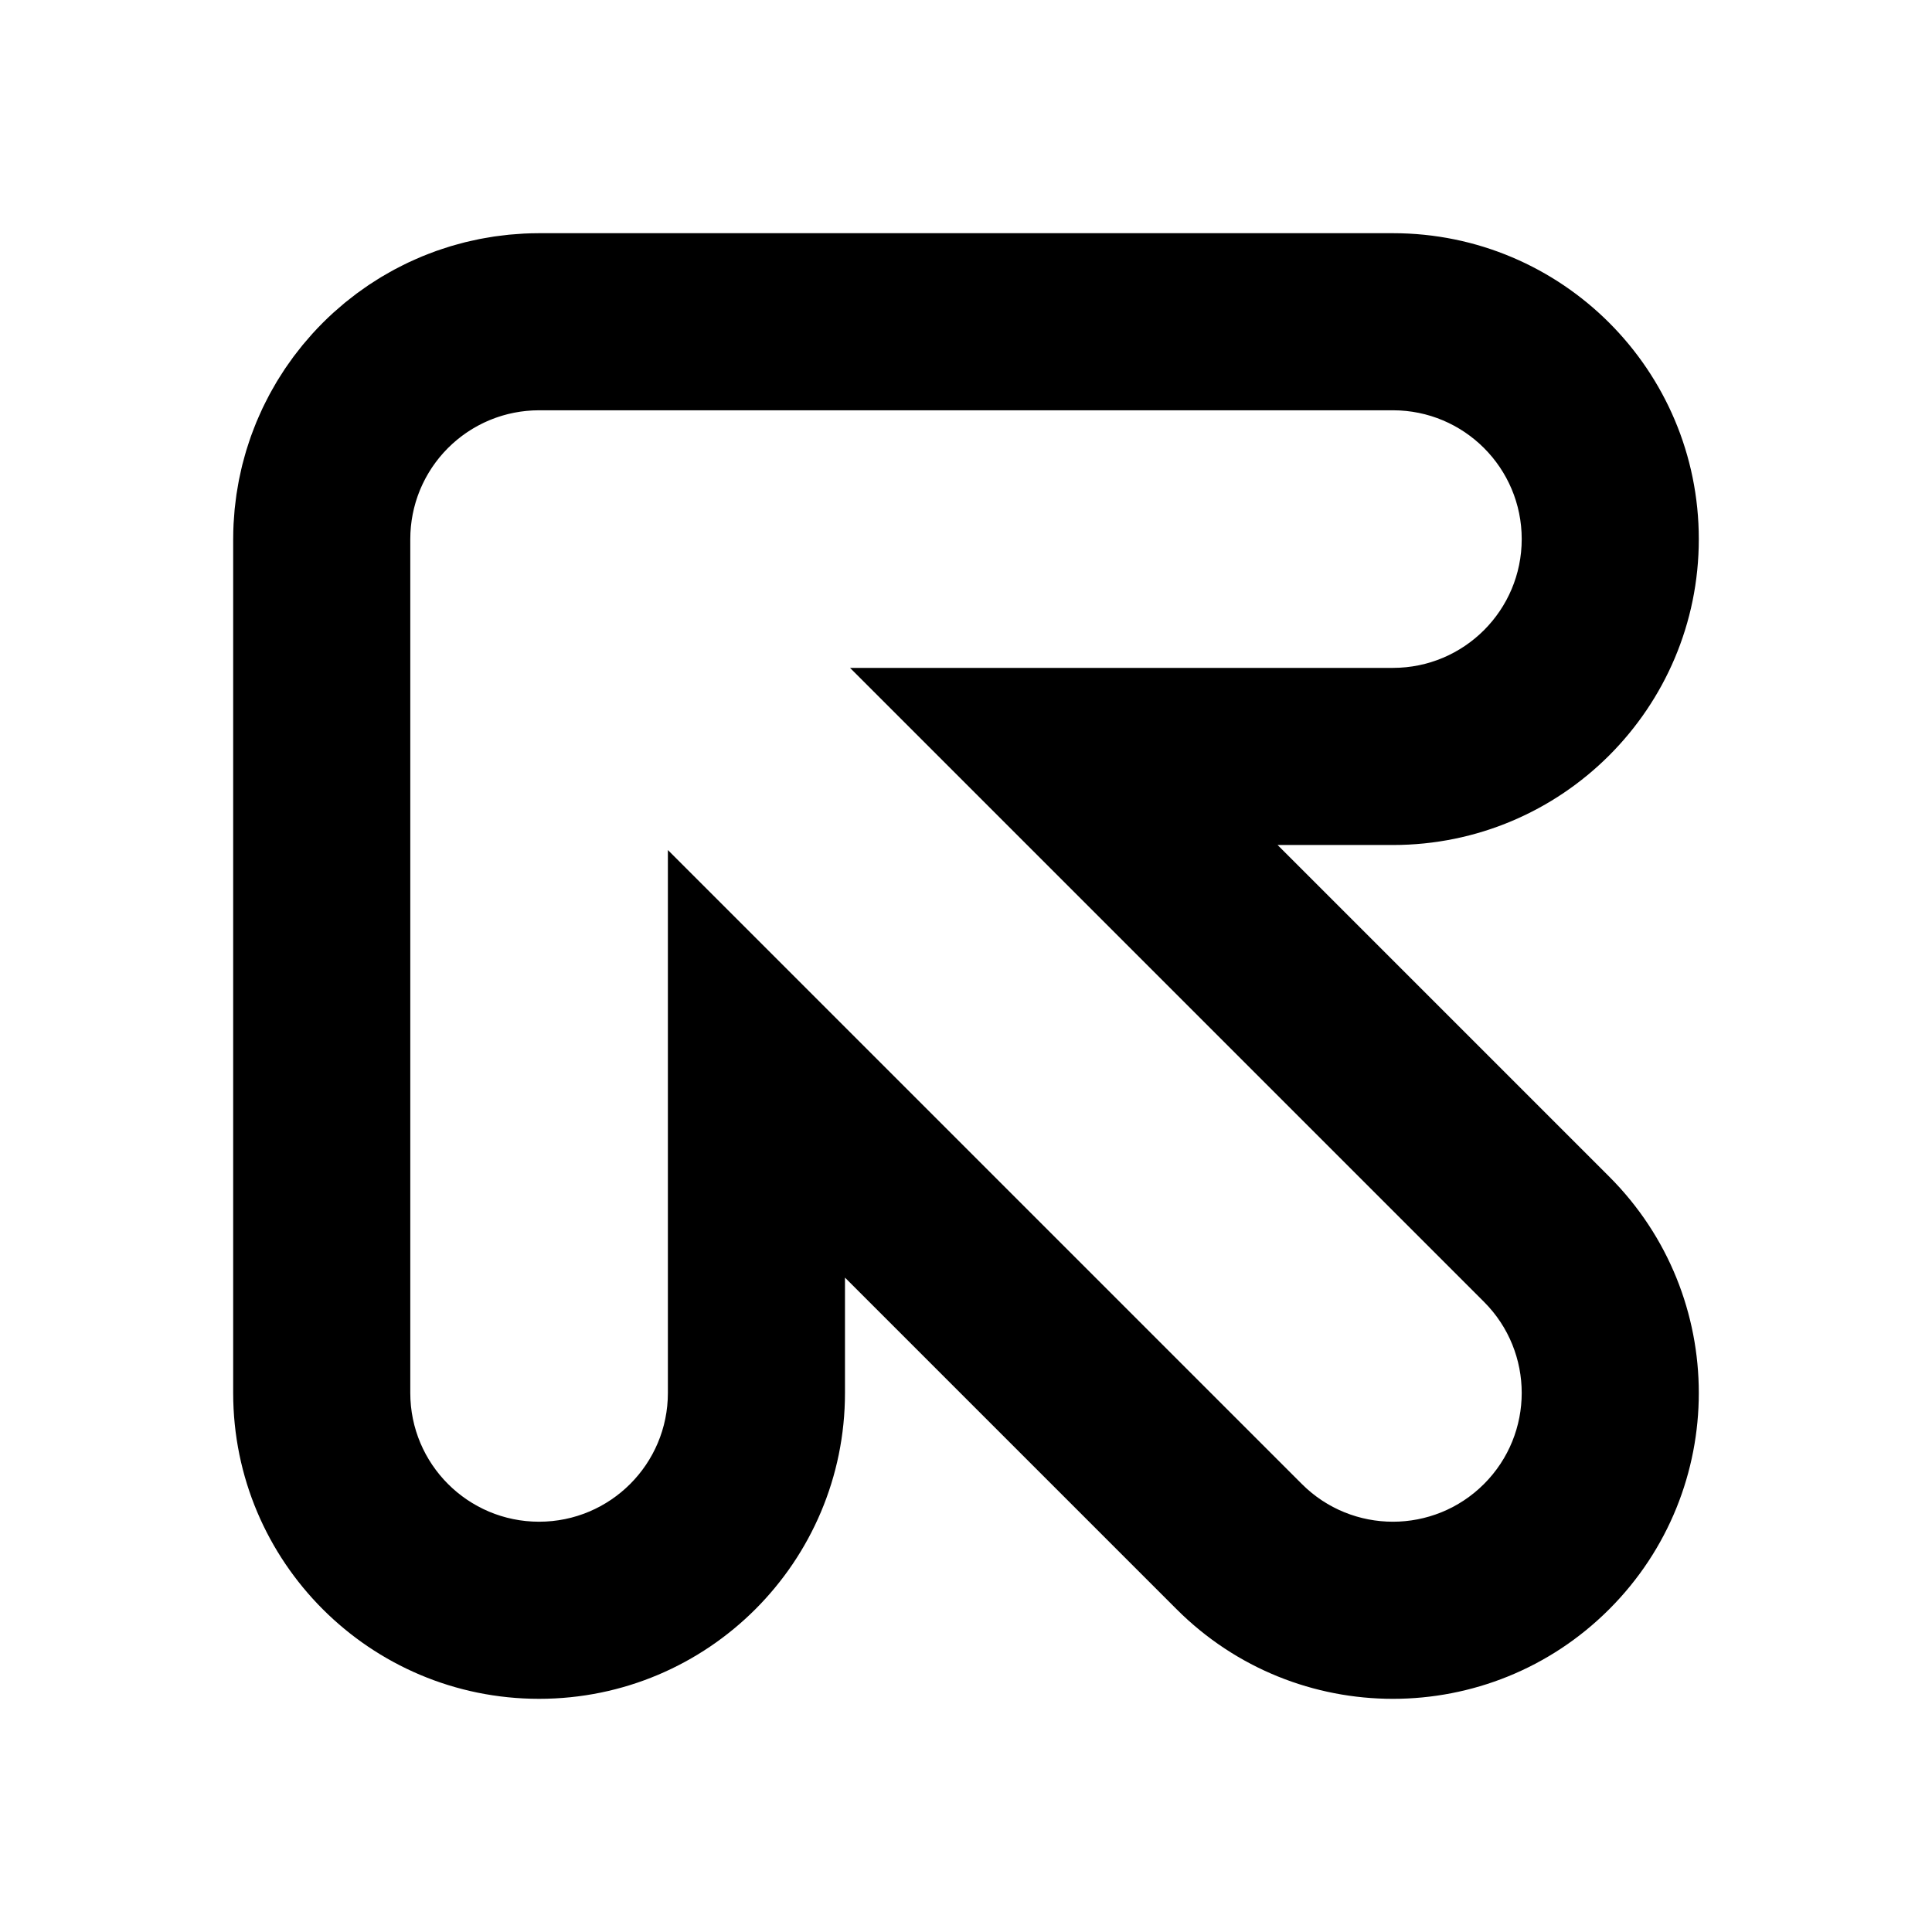 <?xml version="1.0" encoding="utf-8"?>
<!-- Generator: Adobe Illustrator 16.0.2, SVG Export Plug-In . SVG Version: 6.00 Build 0)  -->
<!DOCTYPE svg PUBLIC "-//W3C//DTD SVG 1.1//EN" "http://www.w3.org/Graphics/SVG/1.1/DTD/svg11.dtd">
<svg version="1.1" id="圖層_1" xmlns="http://www.w3.org/2000/svg" xmlns:xlink="http://www.w3.org/1999/xlink" x="0px" y="0px"
	 width="480px" height="480px" viewBox="0 0 480 480" enable-background="new 0 0 480 480" xml:space="preserve">
<path d="M346.066,57.936H133.935c-0.04,0-0.079,0.002-0.119,0.002c-1.213,0.002-2.426,0.033-3.637,0.092
	c-0.608,0.03-1.209,0.087-1.813,0.13c-0.629,0.047-1.258,0.082-1.885,0.144c-0.757,0.074-1.505,0.175-2.254,0.271
	c-0.47,0.059-0.94,0.109-1.409,0.178c-0.81,0.119-1.612,0.265-2.415,0.408c-0.407,0.073-0.815,0.138-1.223,0.219
	c-0.814,0.159-1.618,0.344-2.422,0.529c-0.401,0.093-0.802,0.179-1.202,0.277c-0.779,0.194-1.549,0.409-2.319,0.626
	c-0.428,0.12-0.856,0.235-1.283,0.365c-0.717,0.216-1.427,0.451-2.136,0.688c-0.48,0.16-0.963,0.317-1.44,0.487
	c-0.636,0.228-1.263,0.47-1.892,0.713c-0.547,0.212-1.094,0.422-1.636,0.646c-0.547,0.228-1.086,0.468-1.627,0.707
	c-0.611,0.27-1.224,0.54-1.83,0.827c-0.463,0.22-0.919,0.451-1.376,0.68c-0.664,0.333-1.327,0.664-1.983,1.017
	c-0.396,0.213-0.787,0.438-1.181,0.658c-0.693,0.389-1.386,0.778-2.069,1.19c-0.355,0.214-0.704,0.44-1.058,0.66
	c-0.695,0.435-1.39,0.871-2.073,1.329c-0.35,0.236-0.691,0.483-1.038,0.724c-0.663,0.461-1.327,0.922-1.979,1.407
	c-0.388,0.288-0.764,0.592-1.145,0.888c-0.591,0.456-1.183,0.907-1.762,1.383c-0.498,0.409-0.979,0.838-1.467,1.26
	c-0.448,0.389-0.902,0.764-1.344,1.164c-1.858,1.684-3.632,3.458-5.315,5.315c-0.399,0.441-0.775,0.896-1.165,1.344
	c-0.421,0.488-0.85,0.97-1.259,1.467c-0.477,0.58-0.927,1.172-1.384,1.762c-0.295,0.382-0.599,0.757-0.887,1.144
	c-0.485,0.652-0.945,1.316-1.407,1.979c-0.24,0.347-0.488,0.688-0.723,1.038c-0.459,0.684-0.896,1.379-1.33,2.074
	c-0.22,0.353-0.446,0.701-0.661,1.057c-0.411,0.684-0.802,1.377-1.189,2.069c-0.221,0.394-0.445,0.784-0.658,1.182
	c-0.353,0.655-0.685,1.318-1.016,1.981c-0.229,0.459-0.461,0.914-0.681,1.377c-0.287,0.606-0.557,1.218-0.827,1.83
	c-0.239,0.541-0.479,1.08-0.707,1.626c-0.225,0.544-0.434,1.091-0.646,1.638c-0.242,0.627-0.486,1.255-0.713,1.891
	c-0.17,0.479-0.327,0.959-0.487,1.44c-0.237,0.71-0.472,1.418-0.688,2.136c-0.13,0.427-0.245,0.855-0.365,1.283
	c-0.218,0.771-0.432,1.54-0.626,2.319c-0.099,0.4-0.185,0.801-0.277,1.201c-0.186,0.805-0.37,1.609-0.529,2.423
	c-0.08,0.406-0.146,0.815-0.219,1.224c-0.144,0.802-0.288,1.604-0.407,2.414c-0.069,0.47-0.119,0.938-0.18,1.409
	c-0.096,0.749-0.196,1.498-0.271,2.254c-0.062,0.628-0.097,1.256-0.143,1.885c-0.044,0.604-0.101,1.204-0.13,1.813
	c-0.061,1.212-0.091,2.425-0.092,3.638c0,0.04-0.004,0.079-0.004,0.119v212.132c0,41.974,34.027,76,76.001,75.999
	c41.974,0,76-34.026,76-76v-28.651l82.393,82.392c29.681,29.681,77.8,29.681,107.479,0c29.68-29.68,29.68-77.801,0-107.48
	l-82.392-82.391h28.651c20.987,0,39.987-8.508,53.74-22.26c13.754-13.754,22.261-32.754,22.261-53.74
	C422.067,91.961,388.04,57.936,346.066,57.936z M378.066,133.936c0,8.836-3.581,16.836-9.372,22.627s-13.791,9.373-22.628,9.371
	l-134.877,0.002l157.505,157.504c12.496,12.496,12.496,32.758,0,45.255c-12.497,12.497-32.758,12.497-45.255-0.001L165.935,211.189
	v134.877c0,17.674-14.326,32.001-32,32c-17.673,0.001-32-14.326-32-32V133.935c0-0.04,0.002-0.08,0.003-0.12
	c0.001-0.486,0.013-0.972,0.036-1.457c0.014-0.267,0.038-0.53,0.058-0.795c0.019-0.255,0.032-0.51,0.058-0.764
	c0.031-0.325,0.075-0.646,0.116-0.968c0.024-0.191,0.045-0.383,0.073-0.574c0.051-0.345,0.111-0.688,0.173-1.029
	c0.031-0.168,0.059-0.336,0.091-0.503c0.068-0.347,0.146-0.689,0.226-1.031c0.037-0.164,0.072-0.329,0.113-0.493
	c0.083-0.333,0.175-0.662,0.268-0.991c0.05-0.175,0.097-0.351,0.148-0.524c0.093-0.307,0.193-0.609,0.295-0.911
	c0.065-0.199,0.131-0.398,0.202-0.597c0.096-0.271,0.2-0.54,0.304-0.808c0.088-0.226,0.174-0.451,0.268-0.676
	c0.097-0.235,0.2-0.468,0.304-0.7c0.111-0.253,0.223-0.505,0.341-0.754c0.095-0.201,0.195-0.398,0.295-0.597
	c0.137-0.274,0.274-0.549,0.419-0.819c0.093-0.173,0.19-0.343,0.287-0.513c0.16-0.286,0.32-0.573,0.49-0.854
	c0.096-0.157,0.194-0.312,0.292-0.467c0.18-0.286,0.358-0.571,0.547-0.853c0.104-0.155,0.213-0.306,0.319-0.459
	c0.189-0.271,0.379-0.544,0.577-0.812c0.129-0.173,0.264-0.342,0.396-0.512c0.185-0.238,0.367-0.479,0.559-0.712
	c0.186-0.225,0.379-0.443,0.57-0.663c0.15-0.174,0.296-0.351,0.451-0.521c0.711-0.786,1.46-1.535,2.245-2.246
	c0.169-0.153,0.346-0.298,0.519-0.448c0.221-0.192,0.439-0.386,0.666-0.572c0.232-0.191,0.472-0.373,0.708-0.557
	c0.172-0.133,0.341-0.269,0.515-0.398c0.268-0.198,0.538-0.387,0.808-0.575c0.155-0.107,0.307-0.218,0.464-0.322
	c0.28-0.188,0.563-0.366,0.848-0.544c0.157-0.098,0.313-0.199,0.472-0.294c0.28-0.169,0.565-0.329,0.851-0.489
	c0.172-0.097,0.343-0.195,0.517-0.288c0.27-0.145,0.543-0.281,0.816-0.418c0.199-0.1,0.397-0.201,0.599-0.297
	c0.249-0.118,0.501-0.229,0.751-0.339c0.234-0.104,0.467-0.208,0.703-0.306c0.224-0.093,0.449-0.178,0.674-0.266
	c0.27-0.104,0.538-0.209,0.811-0.306c0.197-0.07,0.396-0.135,0.595-0.201c0.302-0.102,0.604-0.201,0.911-0.294
	c0.175-0.053,0.353-0.101,0.529-0.15c0.327-0.093,0.654-0.184,0.985-0.267c0.167-0.041,0.334-0.076,0.501-0.115
	c0.34-0.079,0.68-0.156,1.022-0.223c0.173-0.035,0.346-0.063,0.519-0.093c0.337-0.061,0.674-0.122,1.014-0.172
	c0.201-0.029,0.4-0.051,0.602-0.076c0.312-0.04,0.623-0.082,0.938-0.112c0.275-0.028,0.551-0.044,0.825-0.063
	c0.244-0.018,0.486-0.041,0.731-0.053c0.53-0.025,1.061-0.039,1.593-0.039h212.124C363.739,101.936,378.066,116.262,378.066,133.936
	z"/>
</svg>
